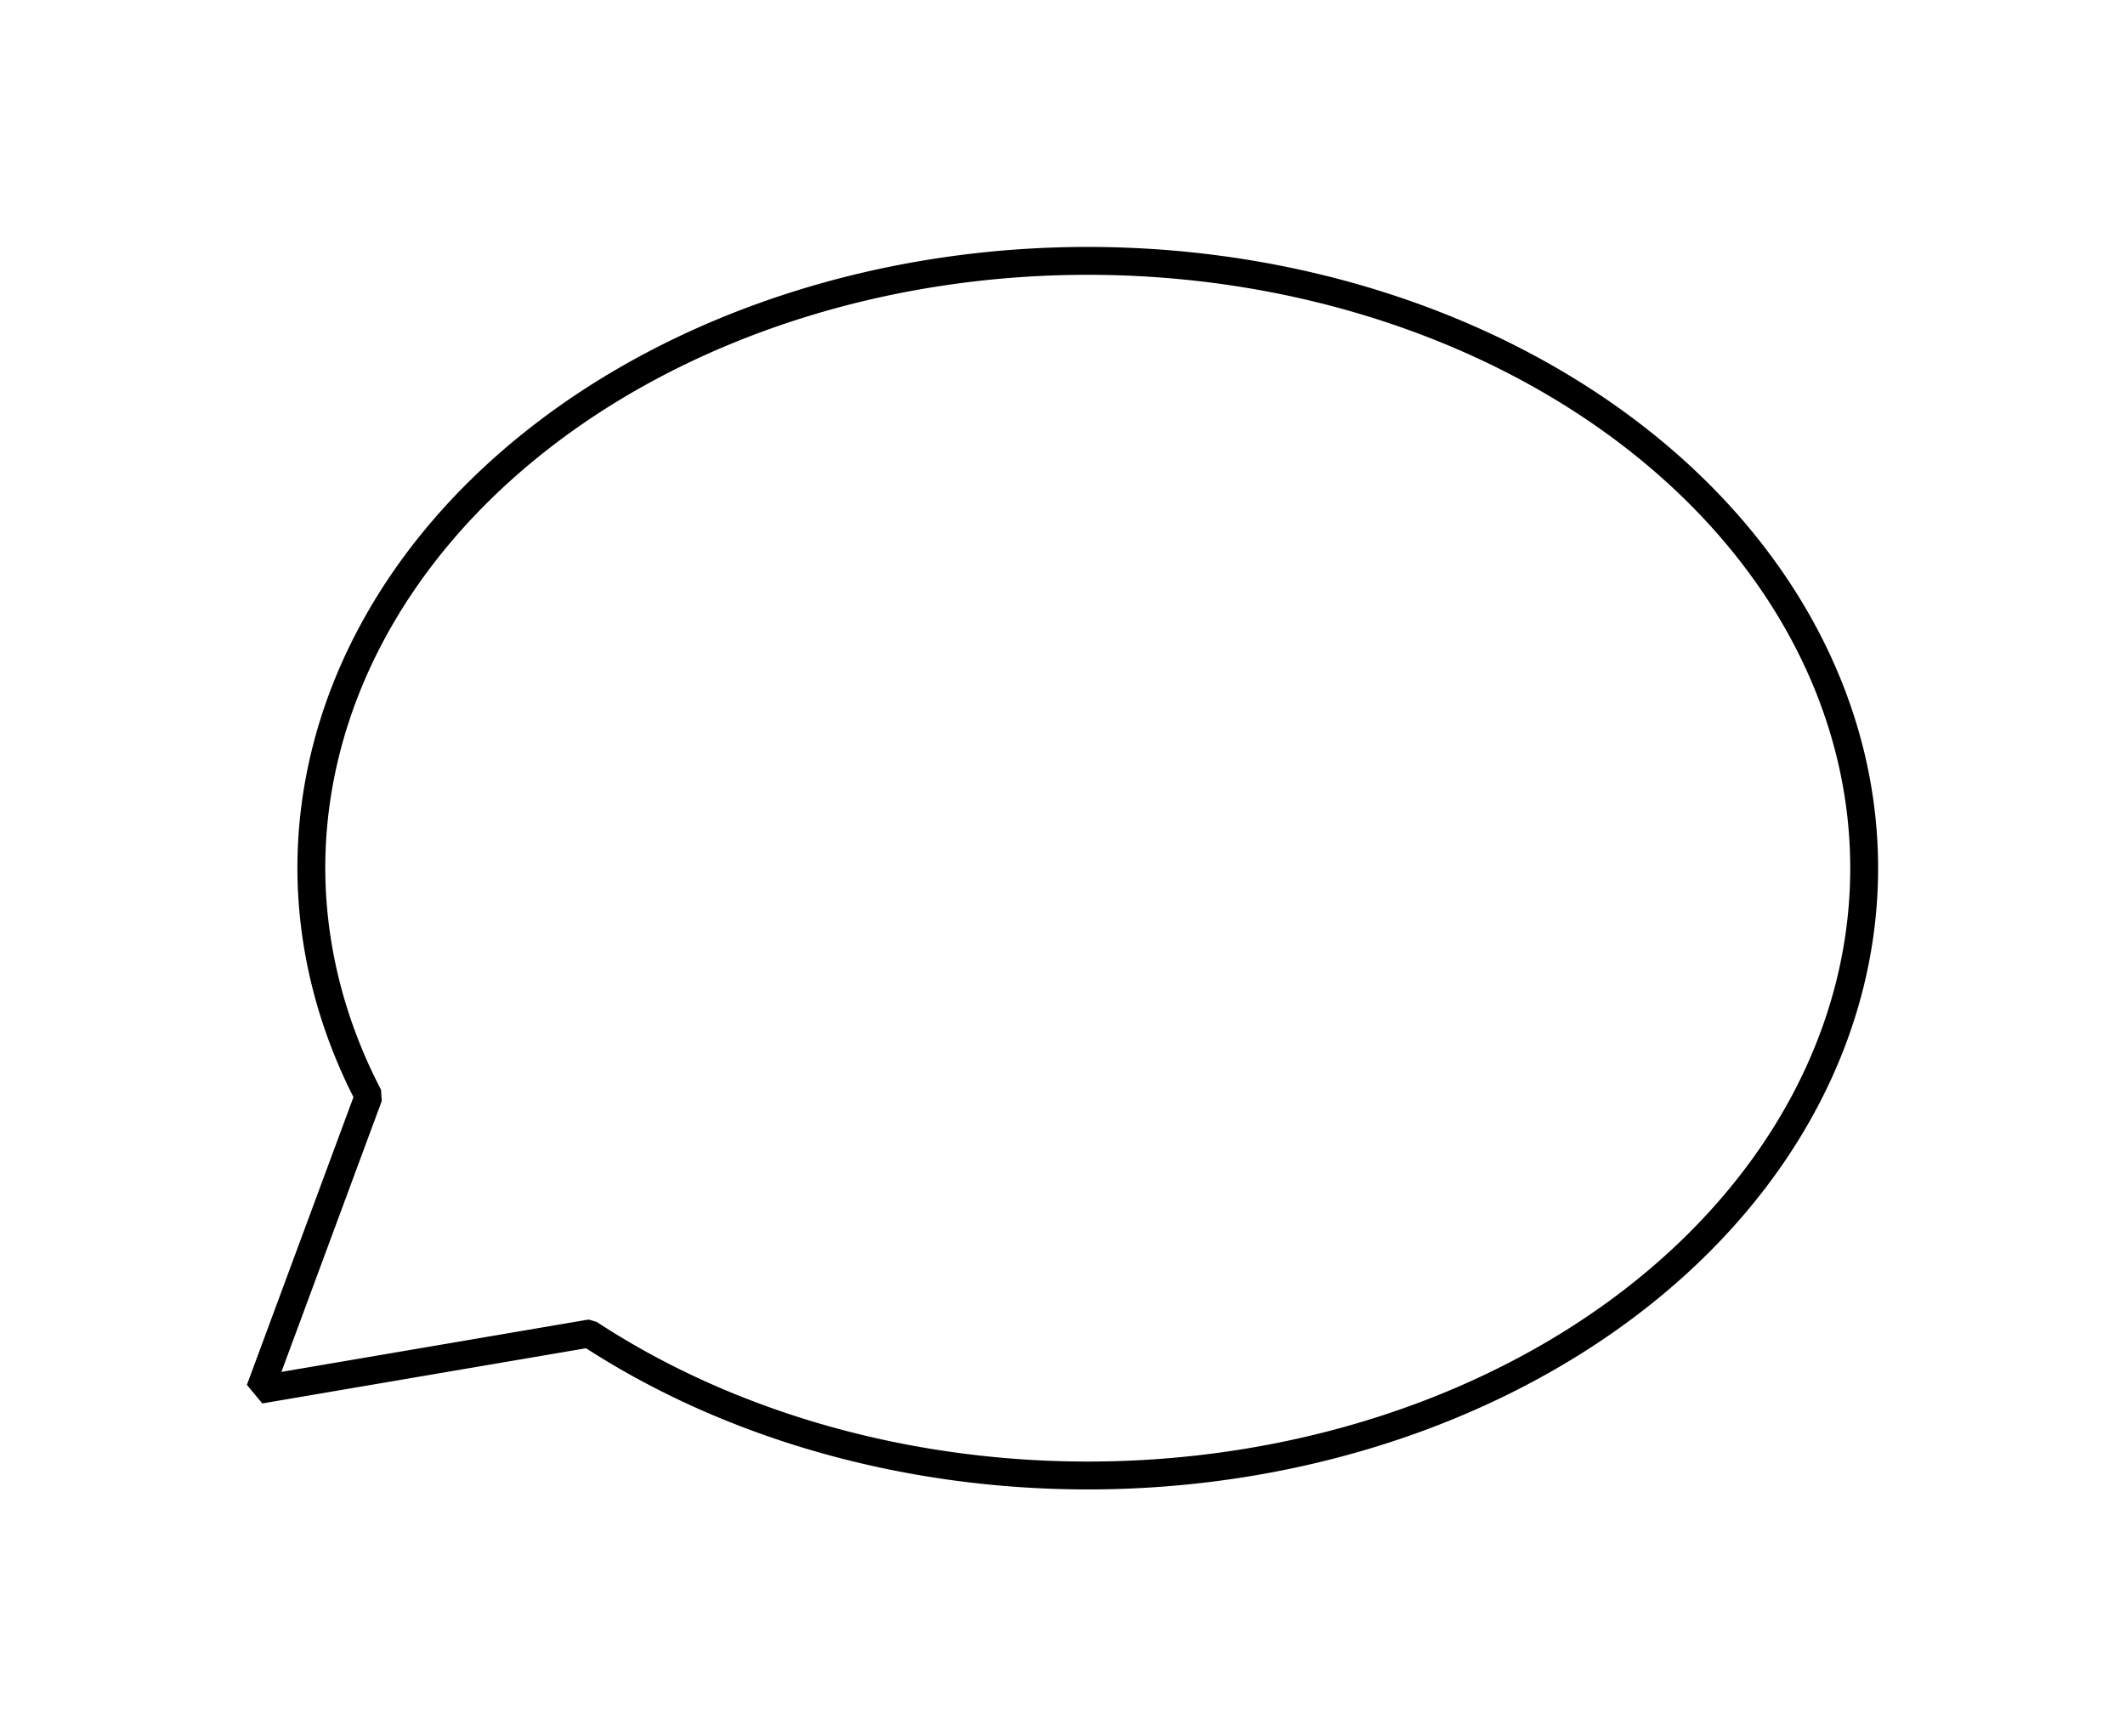 <?xml version="1.0" encoding="UTF-8" standalone="no"?>
<!-- Created with Inkscape (http://www.inkscape.org/) -->

<svg
   xmlns:dc="http://purl.org/dc/elements/1.1/"
   xmlns:cc="http://creativecommons.org/ns#"
   xmlns:rdf="http://www.w3.org/1999/02/22-rdf-syntax-ns#"
   xmlns:svg="http://www.w3.org/2000/svg"
   xmlns="http://www.w3.org/2000/svg"
   xmlns:sodipodi="http://sodipodi.sourceforge.net/DTD/sodipodi-0.dtd"
   xmlns:inkscape="http://www.inkscape.org/namespaces/inkscape"
   width="86.069mm"
   height="70.316mm"
   viewBox="0 0 304.97 249.151"
   id="svg22692"
   version="1.1"
   inkscape:version="0.91 r13725"
   sodipodi:docname="bulle.svg">
  <defs
     id="defs22694" />
  <sodipodi:namedview
     id="base"
     pagecolor="#ffffff"
     bordercolor="#666666"
     borderopacity="1.0"
     inkscape:pageopacity="0.0"
     inkscape:pageshadow="2"
     inkscape:zoom="0.7"
     inkscape:cx="-435.46441"
     inkscape:cy="-132.83195"
     inkscape:document-units="px"
     inkscape:current-layer="layer1"
     showgrid="false"
     fit-margin-top="10"
     fit-margin-left="10"
     fit-margin-right="10"
     fit-margin-bottom="10"
     inkscape:window-width="1565"
     inkscape:window-height="876"
     inkscape:window-x="35"
     inkscape:window-y="24"
     inkscape:window-maximized="1" />
  <g
     inkscape:label="Layer 1"
     inkscape:groupmode="layer"
     id="layer1"
     transform="translate(-76.086,-276.358)">
    <path
       inkscape:connector-curvature="0"
       style="color:#000000;clip-rule:nonzero;display:inline;overflow:visible;visibility:visible;opacity:1;isolation:auto;mix-blend-mode:normal;color-interpolation:sRGB;color-interpolation-filters:linearRGB;solid-color:#000000;solid-opacity:1;fill:none;fill-opacity:1;fill-rule:nonzero;stroke:#000000;stroke-width:4;stroke-linecap:butt;stroke-linejoin:miter;stroke-miterlimit:1;stroke-dasharray:none;stroke-dashoffset:0;stroke-opacity:1;color-rendering:auto;image-rendering:auto;shape-rendering:auto;text-rendering:auto;enable-background:accumulate"
       d="m 232.196,313.791 a 111.429,87.143 0 0 0 -111.428,87.143 111.429,87.143 0 0 0 8.227,32.719 l -3.227,8.709 -12.373,33.404 35.115,-5.986 12.117,-2.066 a 111.429,87.143 0 0 0 71.568,20.363 111.429,87.143 0 0 0 111.428,-87.143 111.429,87.143 0 0 0 -111.428,-87.143 z"
       id="path22674" />
  </g>
</svg>
